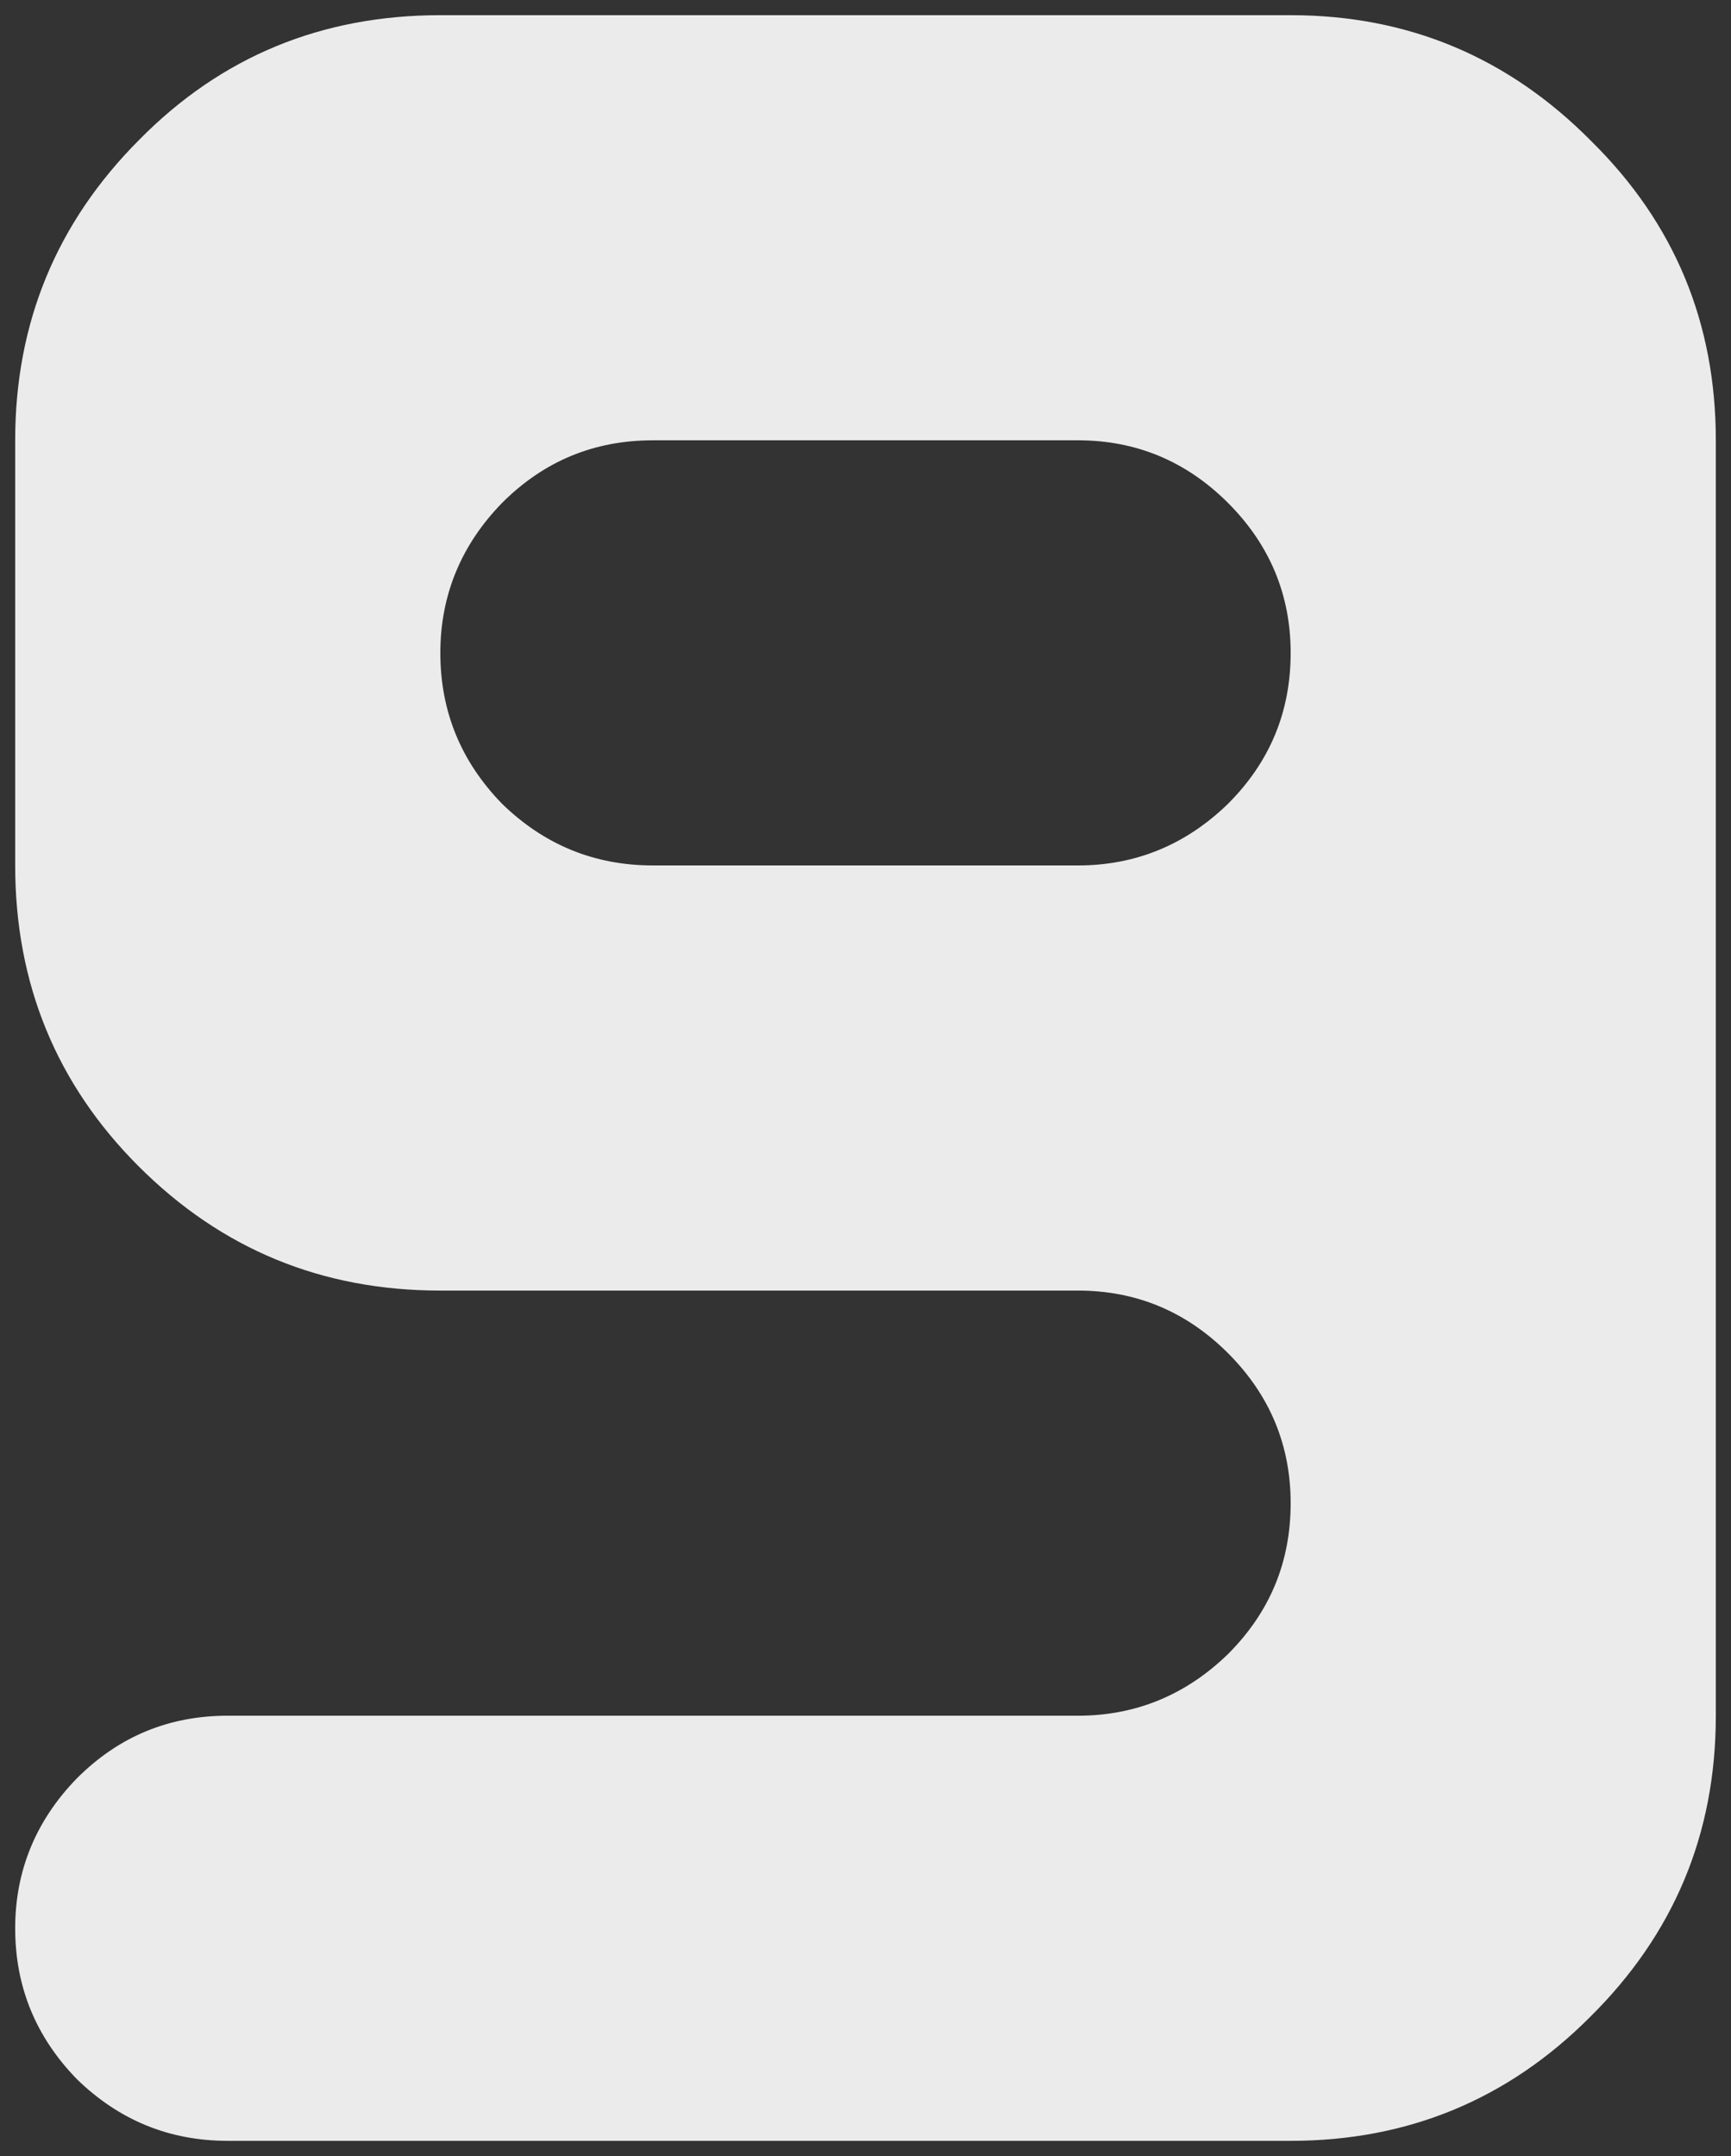 <svg xmlns="http://www.w3.org/2000/svg" xmlns:xlink="http://www.w3.org/1999/xlink" version="1.1" width="57" height="71" viewBox="-0.519 -0.481 57 71">
  <rect x="-0.519" y="-0.481" width="57" height="71" fill="#333333" stroke="none"/>
  <!-- Exported by Scratch - http://scratch.mit.edu/ -->
  <path id="path3085" fill="#ebebeb" stroke="none" d="M 13.981 0.019 C 10.08 0.019 6.773 1.378 4.075 4.113 C 1.341 6.847 -0.019 10.154 -0.019 14.019 L -0.019 28.019 C -0.019 31.92 1.346 35.227 4.044 37.925 C 6.778 40.659 10.08 42.019 13.981 42.019 L 34.981 42.019 C 36.877 42.019 38.533 42.696 39.919 44.081 C 41.304 45.467 41.981 47.123 41.981 49.019 C 41.981 50.951 41.304 52.602 39.919 53.988 C 38.533 55.336 36.877 56.019 34.981 56.019 L 6.981 56.019 C 5.049 56.019 3.398 56.696 2.013 58.081 C 0.664 59.467 -0.019 61.123 -0.019 63.019 C -0.019 64.951 0.664 66.602 2.013 67.988 C 3.398 69.336 5.049 70.019 6.981 70.019 L 41.981 70.019 C 45.846 70.019 49.127 68.654 51.825 65.956 C 54.596 63.222 55.981 59.92 55.981 56.019 L 55.981 14.019 C 55.981 10.154 54.622 6.873 51.888 4.175 C 49.153 1.404 45.846 0.019 41.981 0.019 L 13.981 0.019 Z M 20.981 14.019 L 34.981 14.019 C 36.877 14.019 38.533 14.696 39.919 16.081 C 41.304 17.467 41.981 19.123 41.981 21.019 C 41.981 22.951 41.304 24.602 39.919 25.988 C 38.533 27.336 36.877 28.019 34.981 28.019 L 20.981 28.019 C 19.049 28.019 17.398 27.336 16.013 25.988 C 14.664 24.602 13.981 22.951 13.981 21.019 C 13.981 19.123 14.664 17.467 16.013 16.081 C 17.398 14.696 19.049 14.019 20.981 14.019 Z " stroke-width="1"/>
</svg>